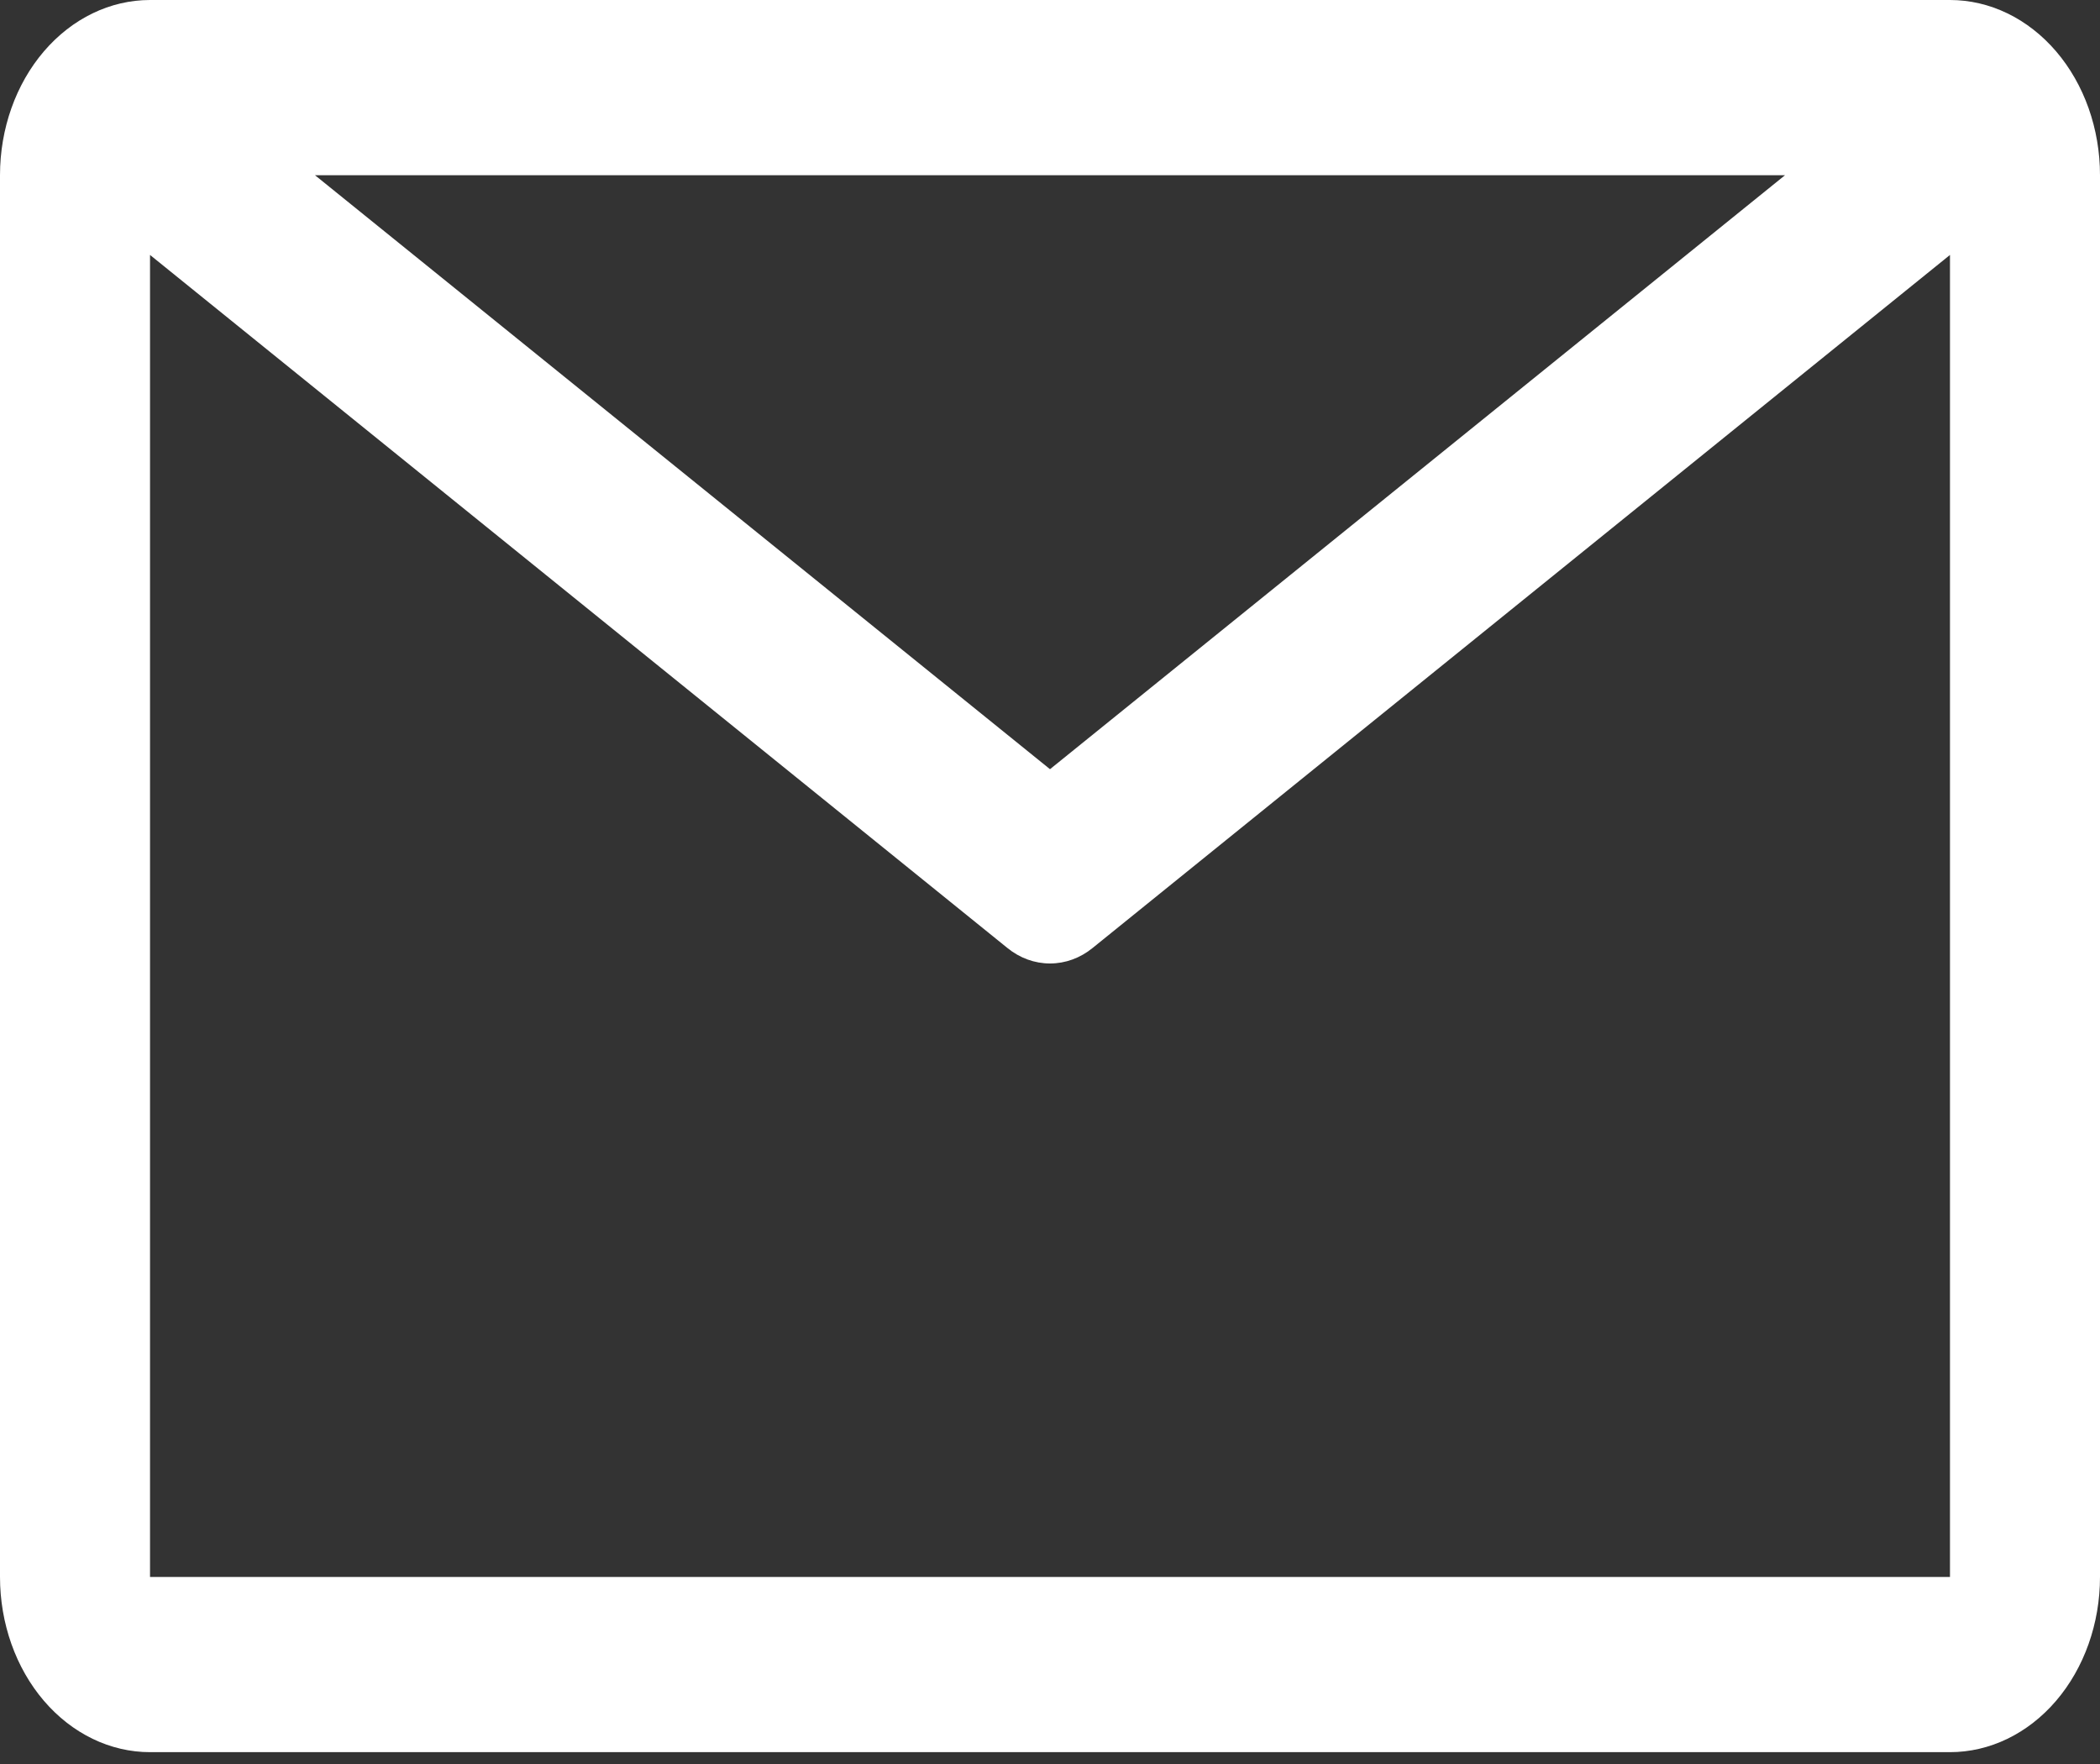 <svg width="25" height="21" viewBox="0 0 25 21" fill="none" xmlns="http://www.w3.org/2000/svg">
<rect x="0" y="0" width="25" height="21" fill="#333333" stroke="none"/>
<path d="M23.214 -9.13619e-09L1.786 -7.02784e-10C1.312 -5.16393e-10 0.858 0.22 0.523 0.611C0.188 1.002 6.03189e-10 1.533 8.20907e-10 2.086L7.38816e-09 18.773C7.60588e-09 19.326 0.188 19.857 0.523 20.248C0.858 20.639 1.312 20.859 1.786 20.859L23.214 20.859C23.688 20.859 24.142 20.639 24.477 20.248C24.812 19.857 25 19.326 25 18.773L25 2.086C25 1.533 24.812 1.002 24.477 0.611C24.142 0.22 23.688 -9.32258e-09 23.214 -9.13619e-09ZM21.25 2.086L12.5 9.157L3.75 2.086L21.25 2.086ZM1.786 18.773L1.786 3.035L11.991 11.284C12.14 11.406 12.318 11.47 12.5 11.47C12.682 11.47 12.86 11.406 13.009 11.284L23.214 3.035L23.214 18.773L1.786 18.773Z" fill="white"/>
</svg>
